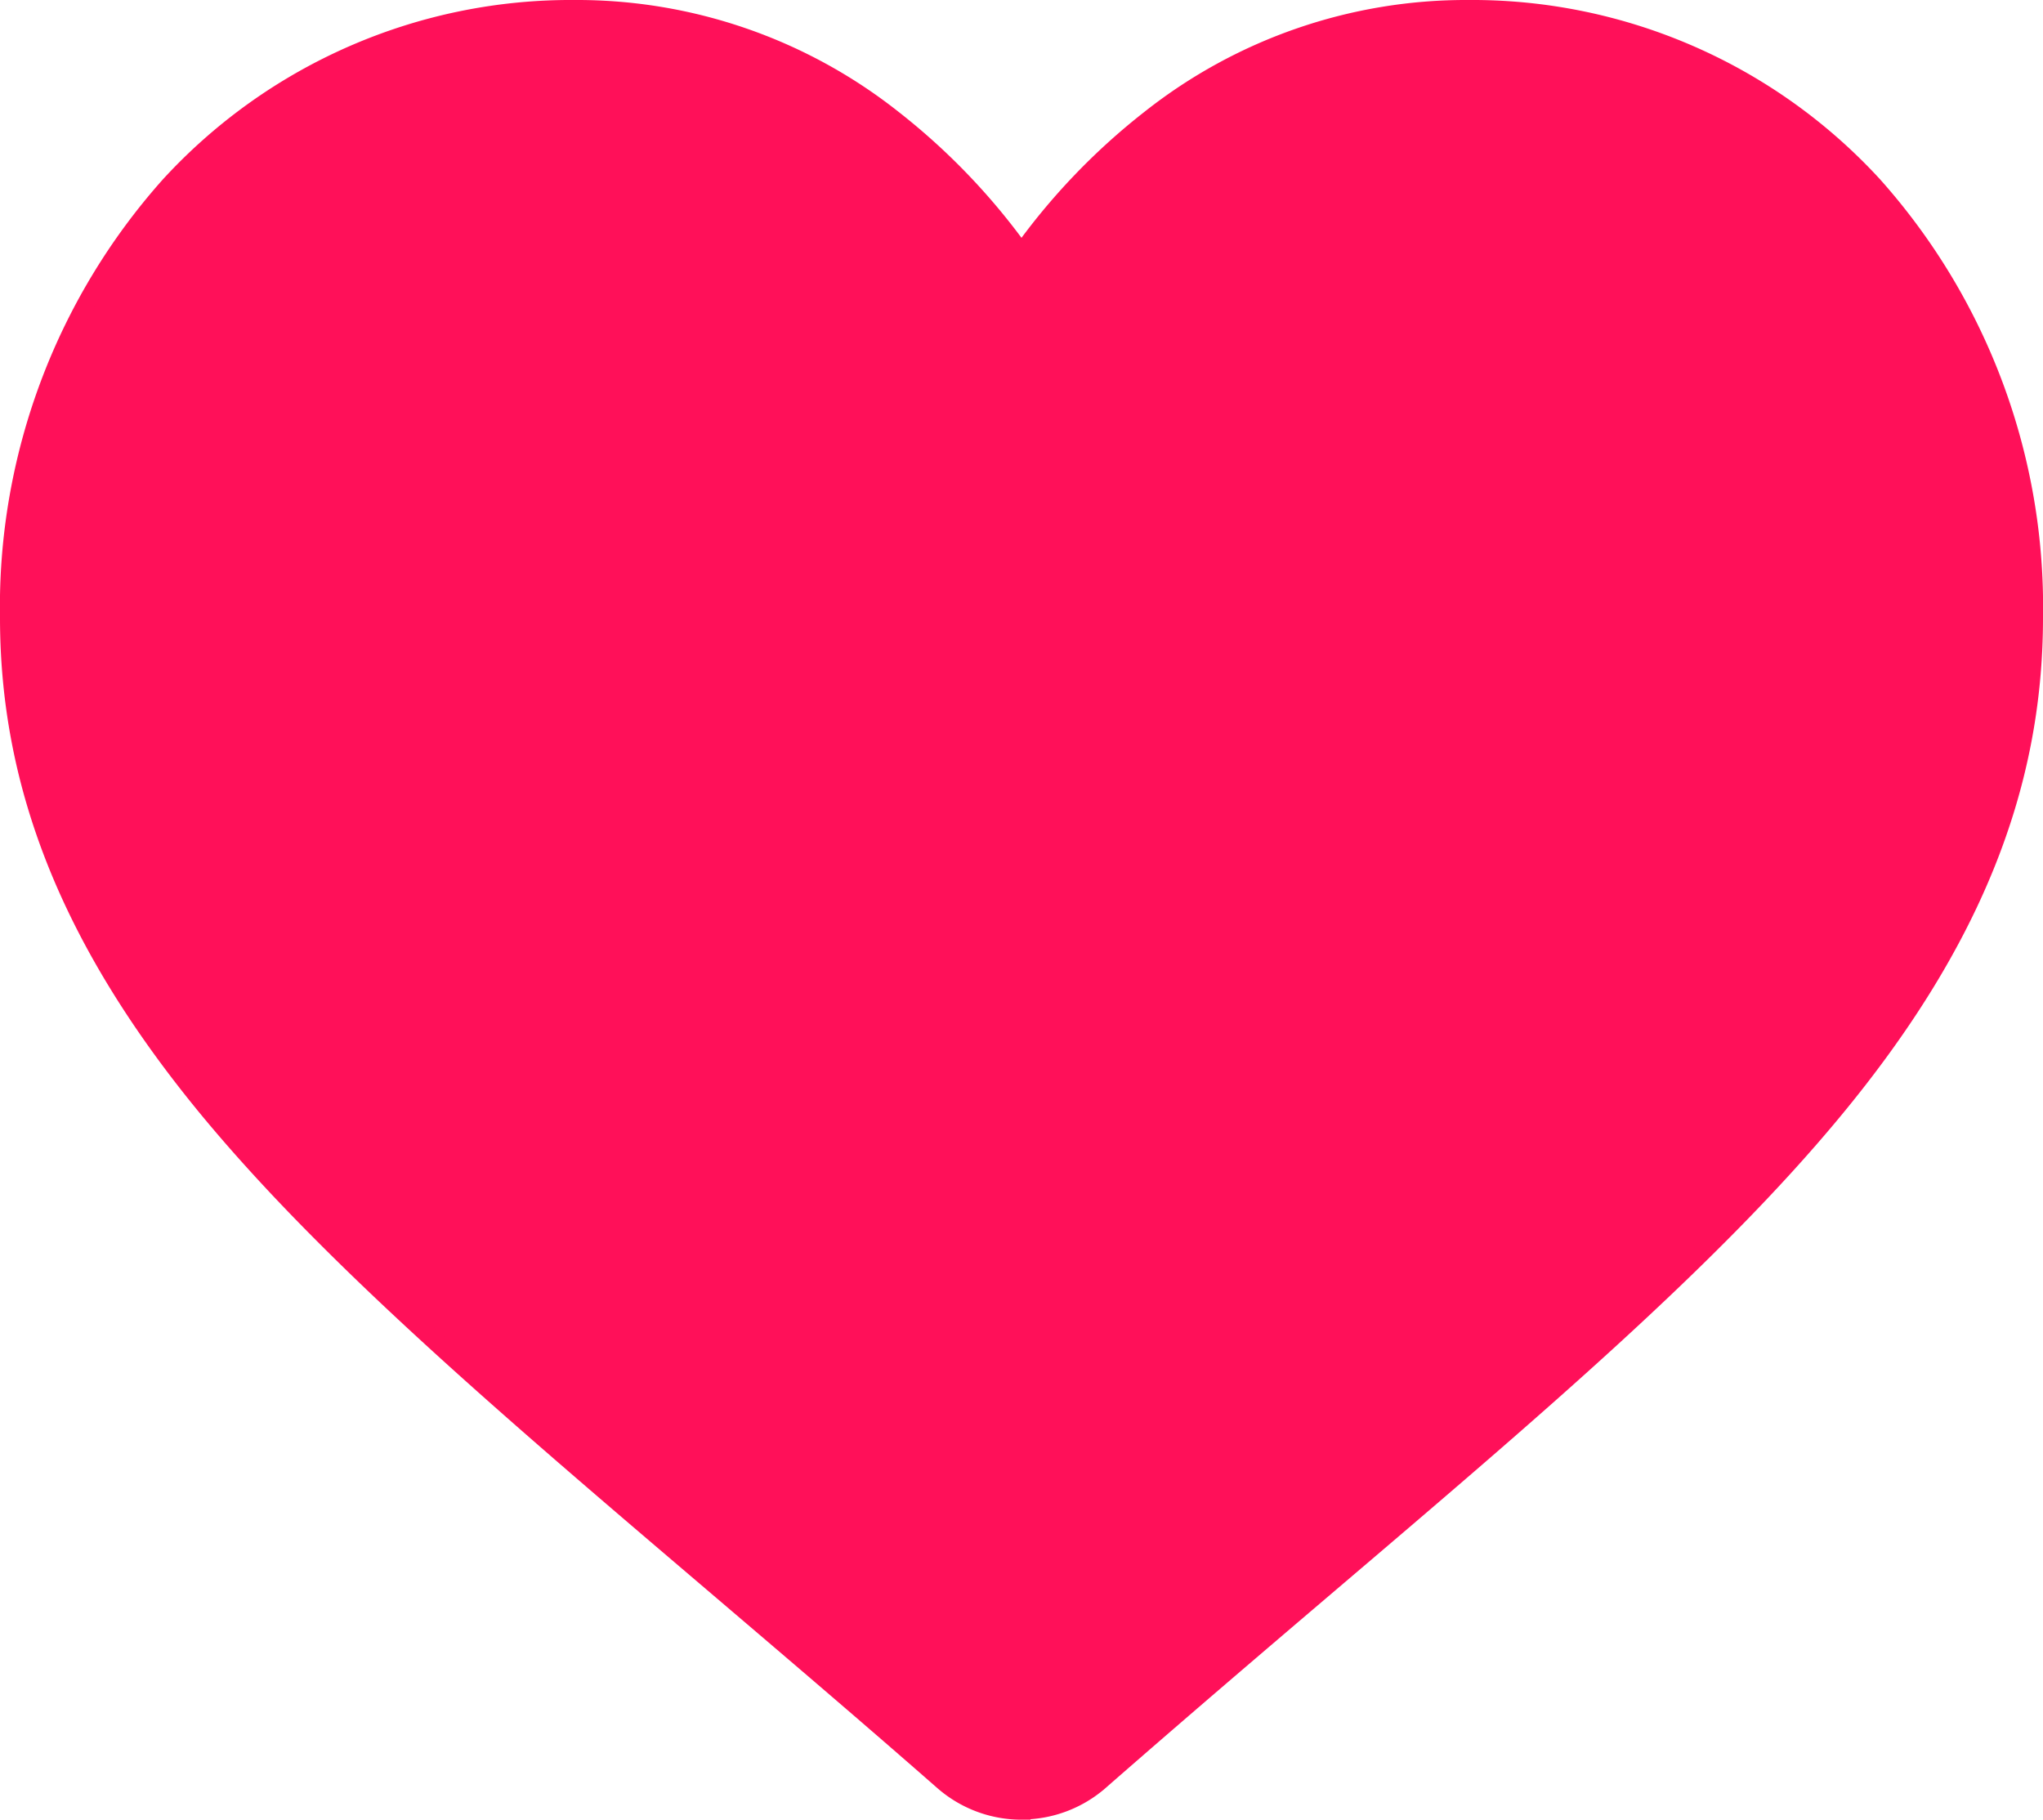 <svg xmlns="http://www.w3.org/2000/svg" width="45.048" height="40.122" viewBox="0 0 45.048 40.122">
  <path id="heart-filled" d="M22.324,39.722a2.618,2.618,0,0,1-1.726-.649c-1.8-1.577-3.543-3.059-5.077-4.367l-.008-.007c-4.5-3.833-8.382-7.143-11.085-10.4C1.407,20.65,0,17.194,0,13.418A13.955,13.955,0,0,1,3.542,3.887,12.006,12.006,0,0,1,12.473,0a11.23,11.23,0,0,1,7.015,2.422,14.352,14.352,0,0,1,2.836,2.961A14.354,14.354,0,0,1,25.16,2.422,11.23,11.23,0,0,1,32.175,0a12.006,12.006,0,0,1,8.931,3.887,13.954,13.954,0,0,1,3.542,9.531c0,3.776-1.407,7.232-4.428,10.877-2.7,3.261-6.586,6.571-11.084,10.4-1.537,1.309-3.279,2.794-5.086,4.375a2.62,2.62,0,0,1-1.726.648Z" transform="translate(0.2 0.2)" fill="#ff1059" stroke="#ff1059" stroke-width="0.4"/>
</svg>
